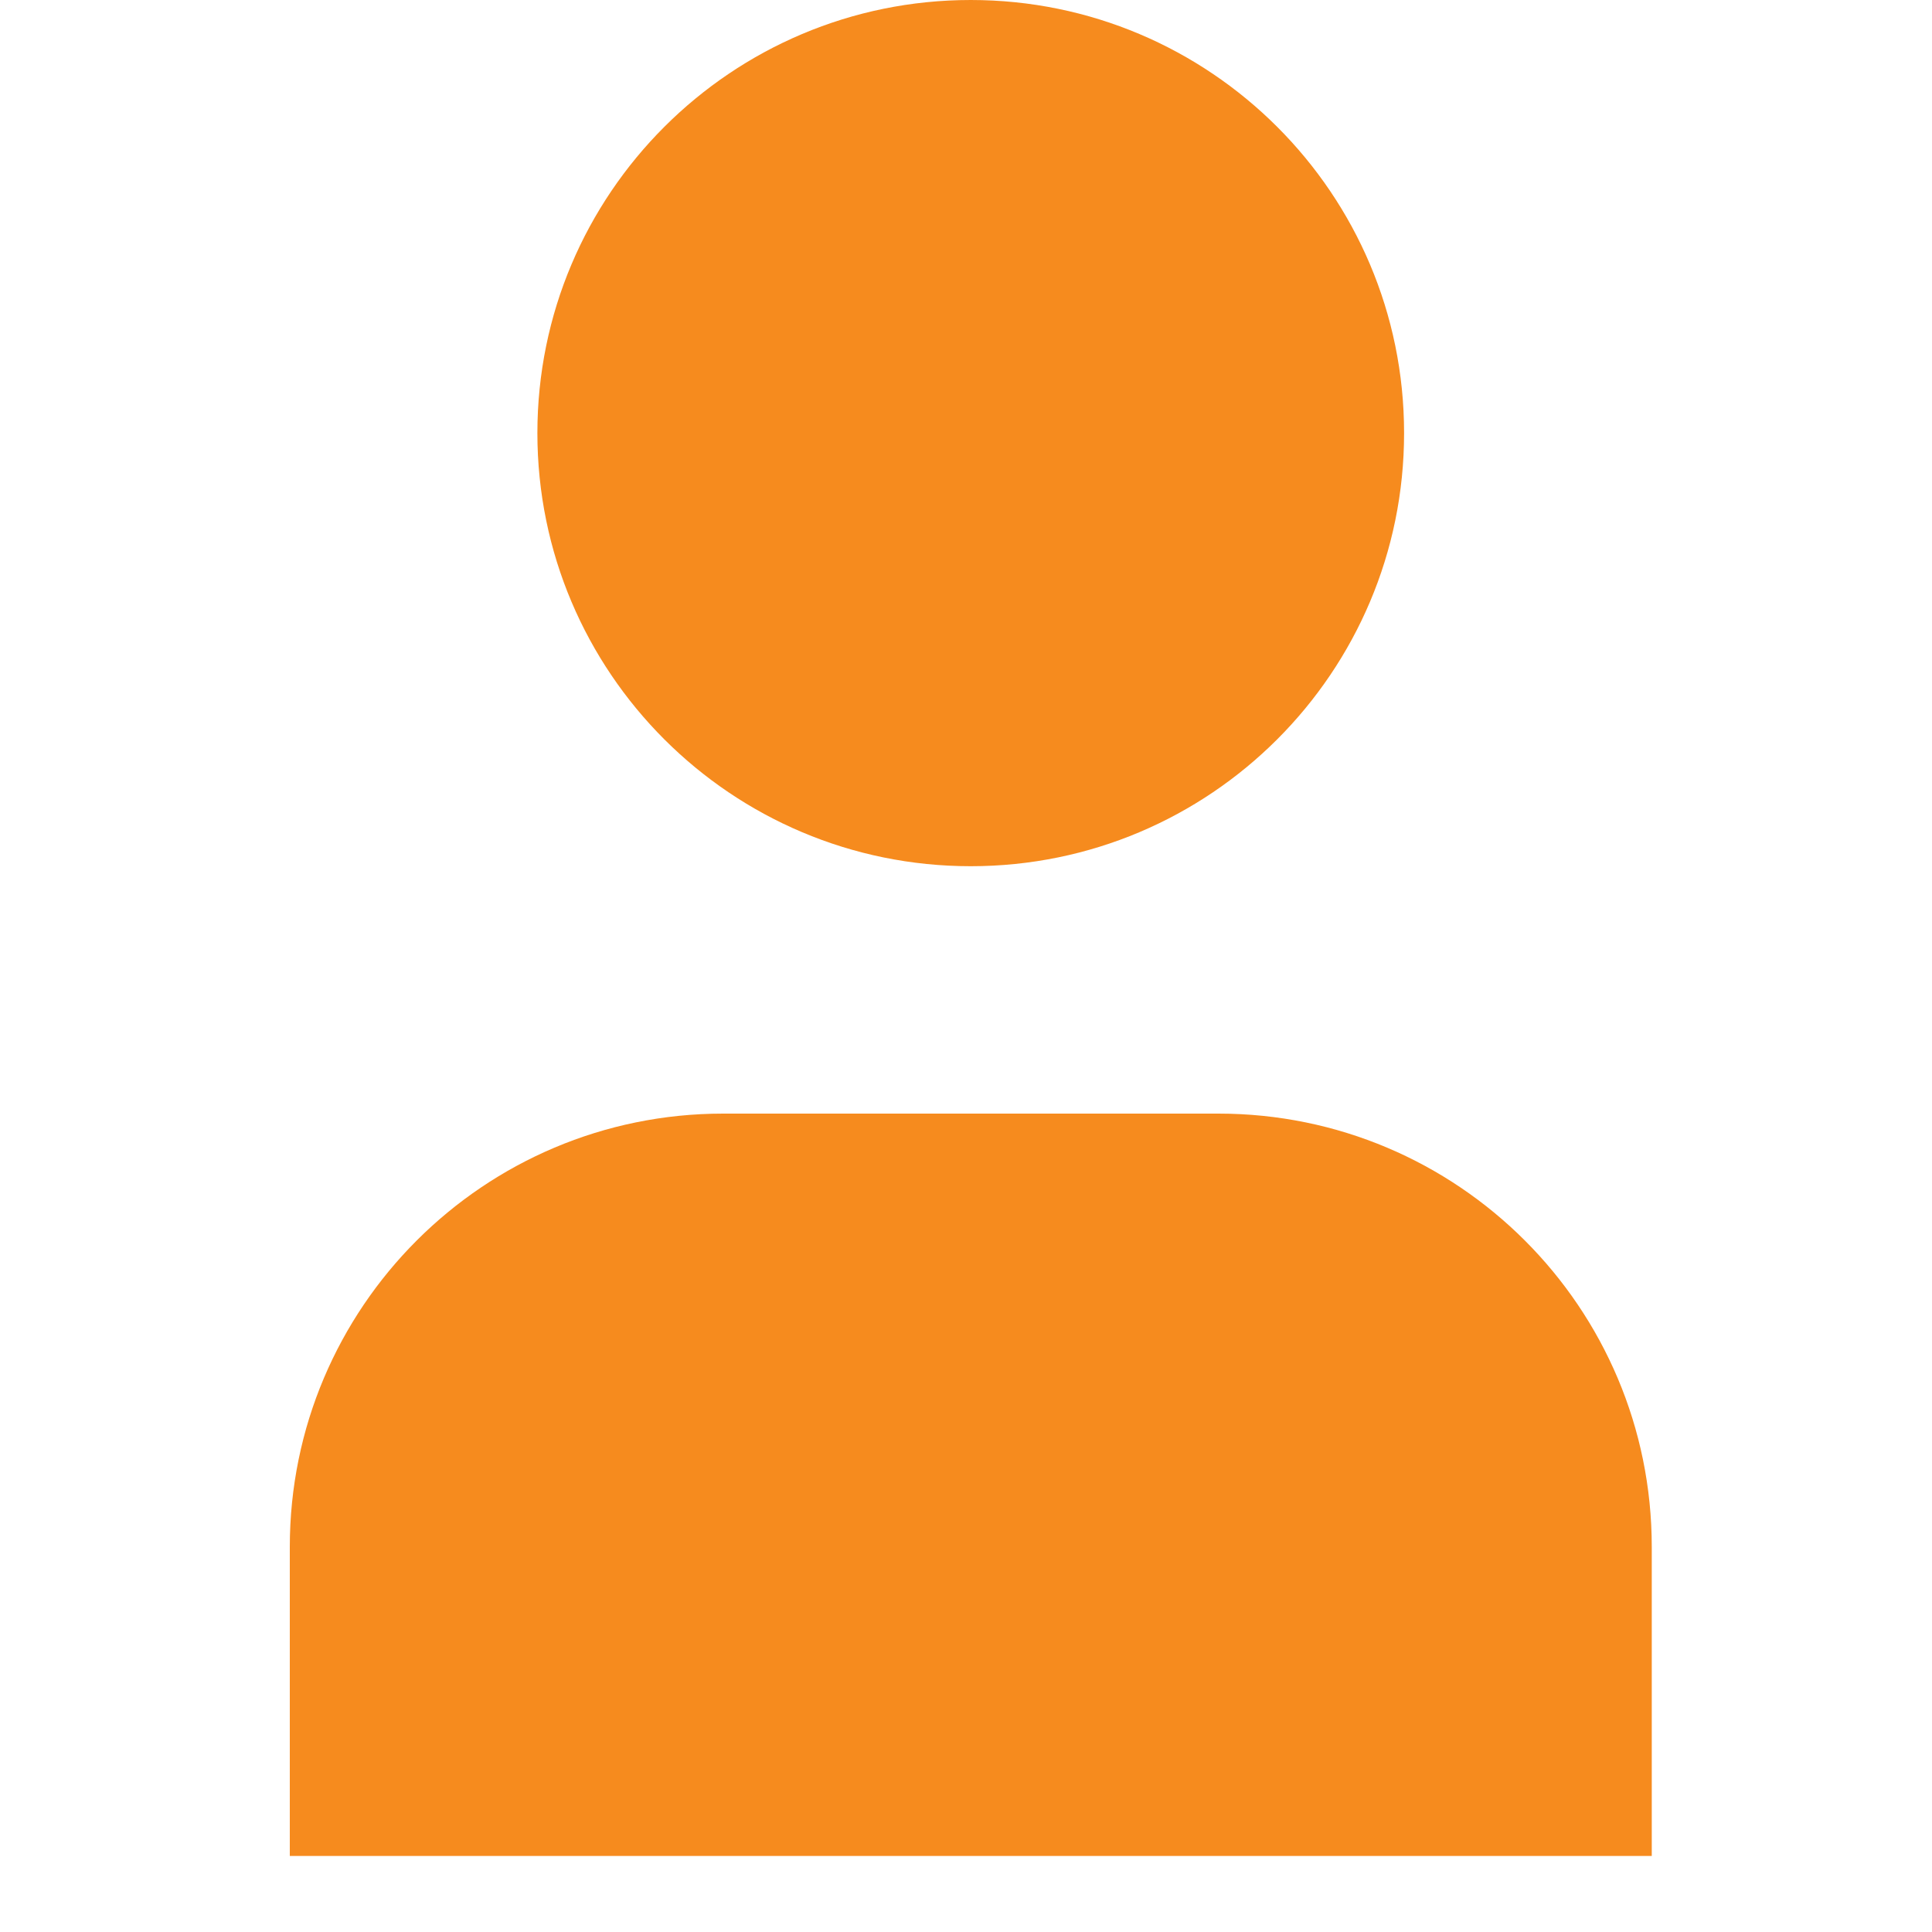 <svg width="20" height="20" viewBox="0 0 20 20" fill="none" xmlns="http://www.w3.org/2000/svg">
<path d="M10.049 0C7.572 0 5.563 2.007 5.563 4.483C5.563 6.96 7.572 8.967 10.049 8.967C12.527 8.967 14.535 6.96 14.535 4.483C14.535 2.007 12.527 0 10.049 0Z" fill="#F68B1E"/>
<path d="M7.486 11.528C5.009 11.528 3 13.535 3 16.013V19.213H17.099V16.013C17.099 13.535 15.09 11.528 12.613 11.528H7.486Z" fill="#F68B1E"/>
</svg>

